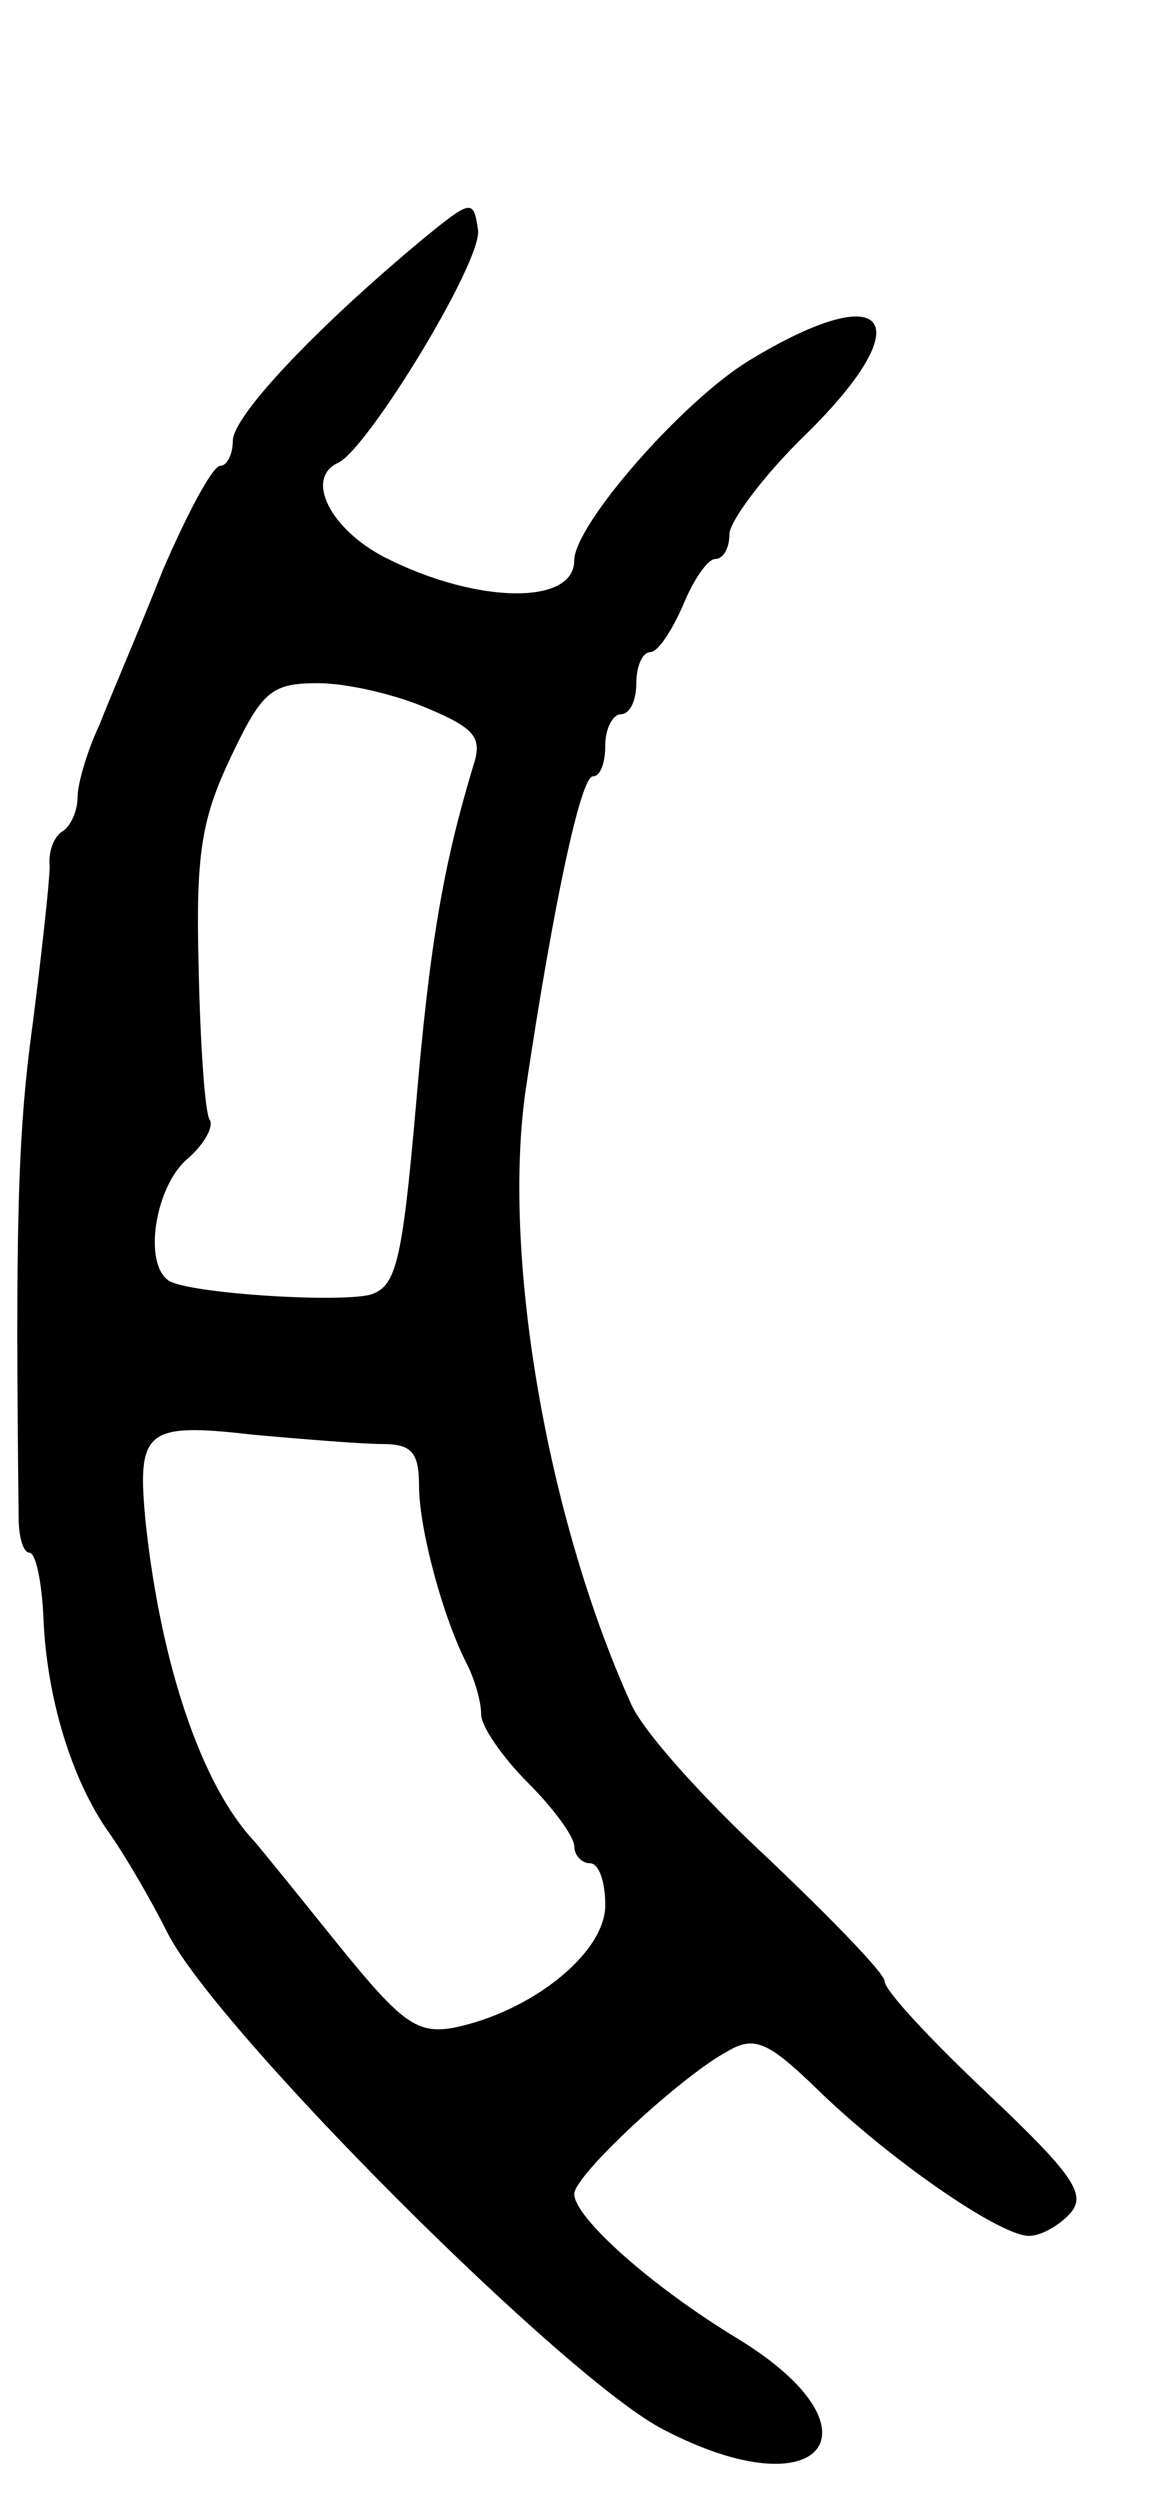 <svg version="1.0" xmlns="http://www.w3.org/2000/svg"
 width="75pt" height="161pt" viewBox="0 0 75 161"
 preserveAspectRatio="xMidYMid meet">
<g transform="translate(0,161) scale(0.1,-0.1)"
fill="#000000" stroke="none">
<path d="M270 1454 c-67 -56 -120 -112 -120 -128 0 -9 -4 -16 -8 -16 -5 0 -21
-30 -37 -67 -15 -38 -34 -82 -41 -100 -8 -17 -14 -38 -14 -46 0 -9 -4 -18 -9
-22 -6 -3 -10 -13 -9 -23 0 -9 -5 -55 -11 -102 -10 -72 -11 -136 -9 -317 0
-13 3 -23 7 -23 4 0 8 -19 9 -42 2 -51 18 -104 42 -138 10 -14 27 -43 38 -65
32 -63 258 -289 320 -320 102 -53 144 0 47 59 -56 34 -105 78 -105 93 0 12 69
76 99 92 17 10 26 6 57 -24 46 -45 118 -95 137 -95 8 0 20 7 27 15 10 12 1 25
-54 77 -36 34 -66 66 -66 72 0 5 -34 40 -75 79 -41 38 -82 83 -89 101 -54 120
-83 290 -67 396 17 114 35 200 43 200 5 0 8 9 8 20 0 11 5 20 10 20 6 0 10 9
10 20 0 11 4 20 9 20 5 0 14 14 21 30 7 17 16 30 21 30 5 0 9 7 9 16 0 8 22
38 50 65 74 73 52 101 -37 47 -43 -26 -113 -106 -113 -129 0 -29 -63 -28 -122
2 -35 18 -52 51 -30 61 19 9 93 130 90 150 -3 20 -4 20 -38 -8z m5 -300 c31
-13 36 -19 30 -37 -19 -63 -28 -113 -37 -219 -9 -103 -13 -117 -30 -122 -23
-5 -115 1 -129 9 -17 11 -9 60 11 78 12 10 18 22 15 26 -3 5 -6 49 -7 98 -2
74 2 96 21 136 20 42 26 47 56 47 18 0 49 -7 70 -16z m-29 -474 c19 0 24 -5
24 -27 0 -27 15 -84 31 -115 5 -10 9 -24 9 -32 0 -8 14 -28 30 -44 17 -17 30
-35 30 -41 0 -6 5 -11 10 -11 6 0 10 -12 10 -27 0 -31 -48 -69 -98 -79 -23 -4
-33 3 -72 51 -25 31 -50 62 -56 69 -34 36 -60 113 -70 204 -6 61 -1 66 69 58
33 -3 71 -6 83 -6z"/>
</g>
</svg>
